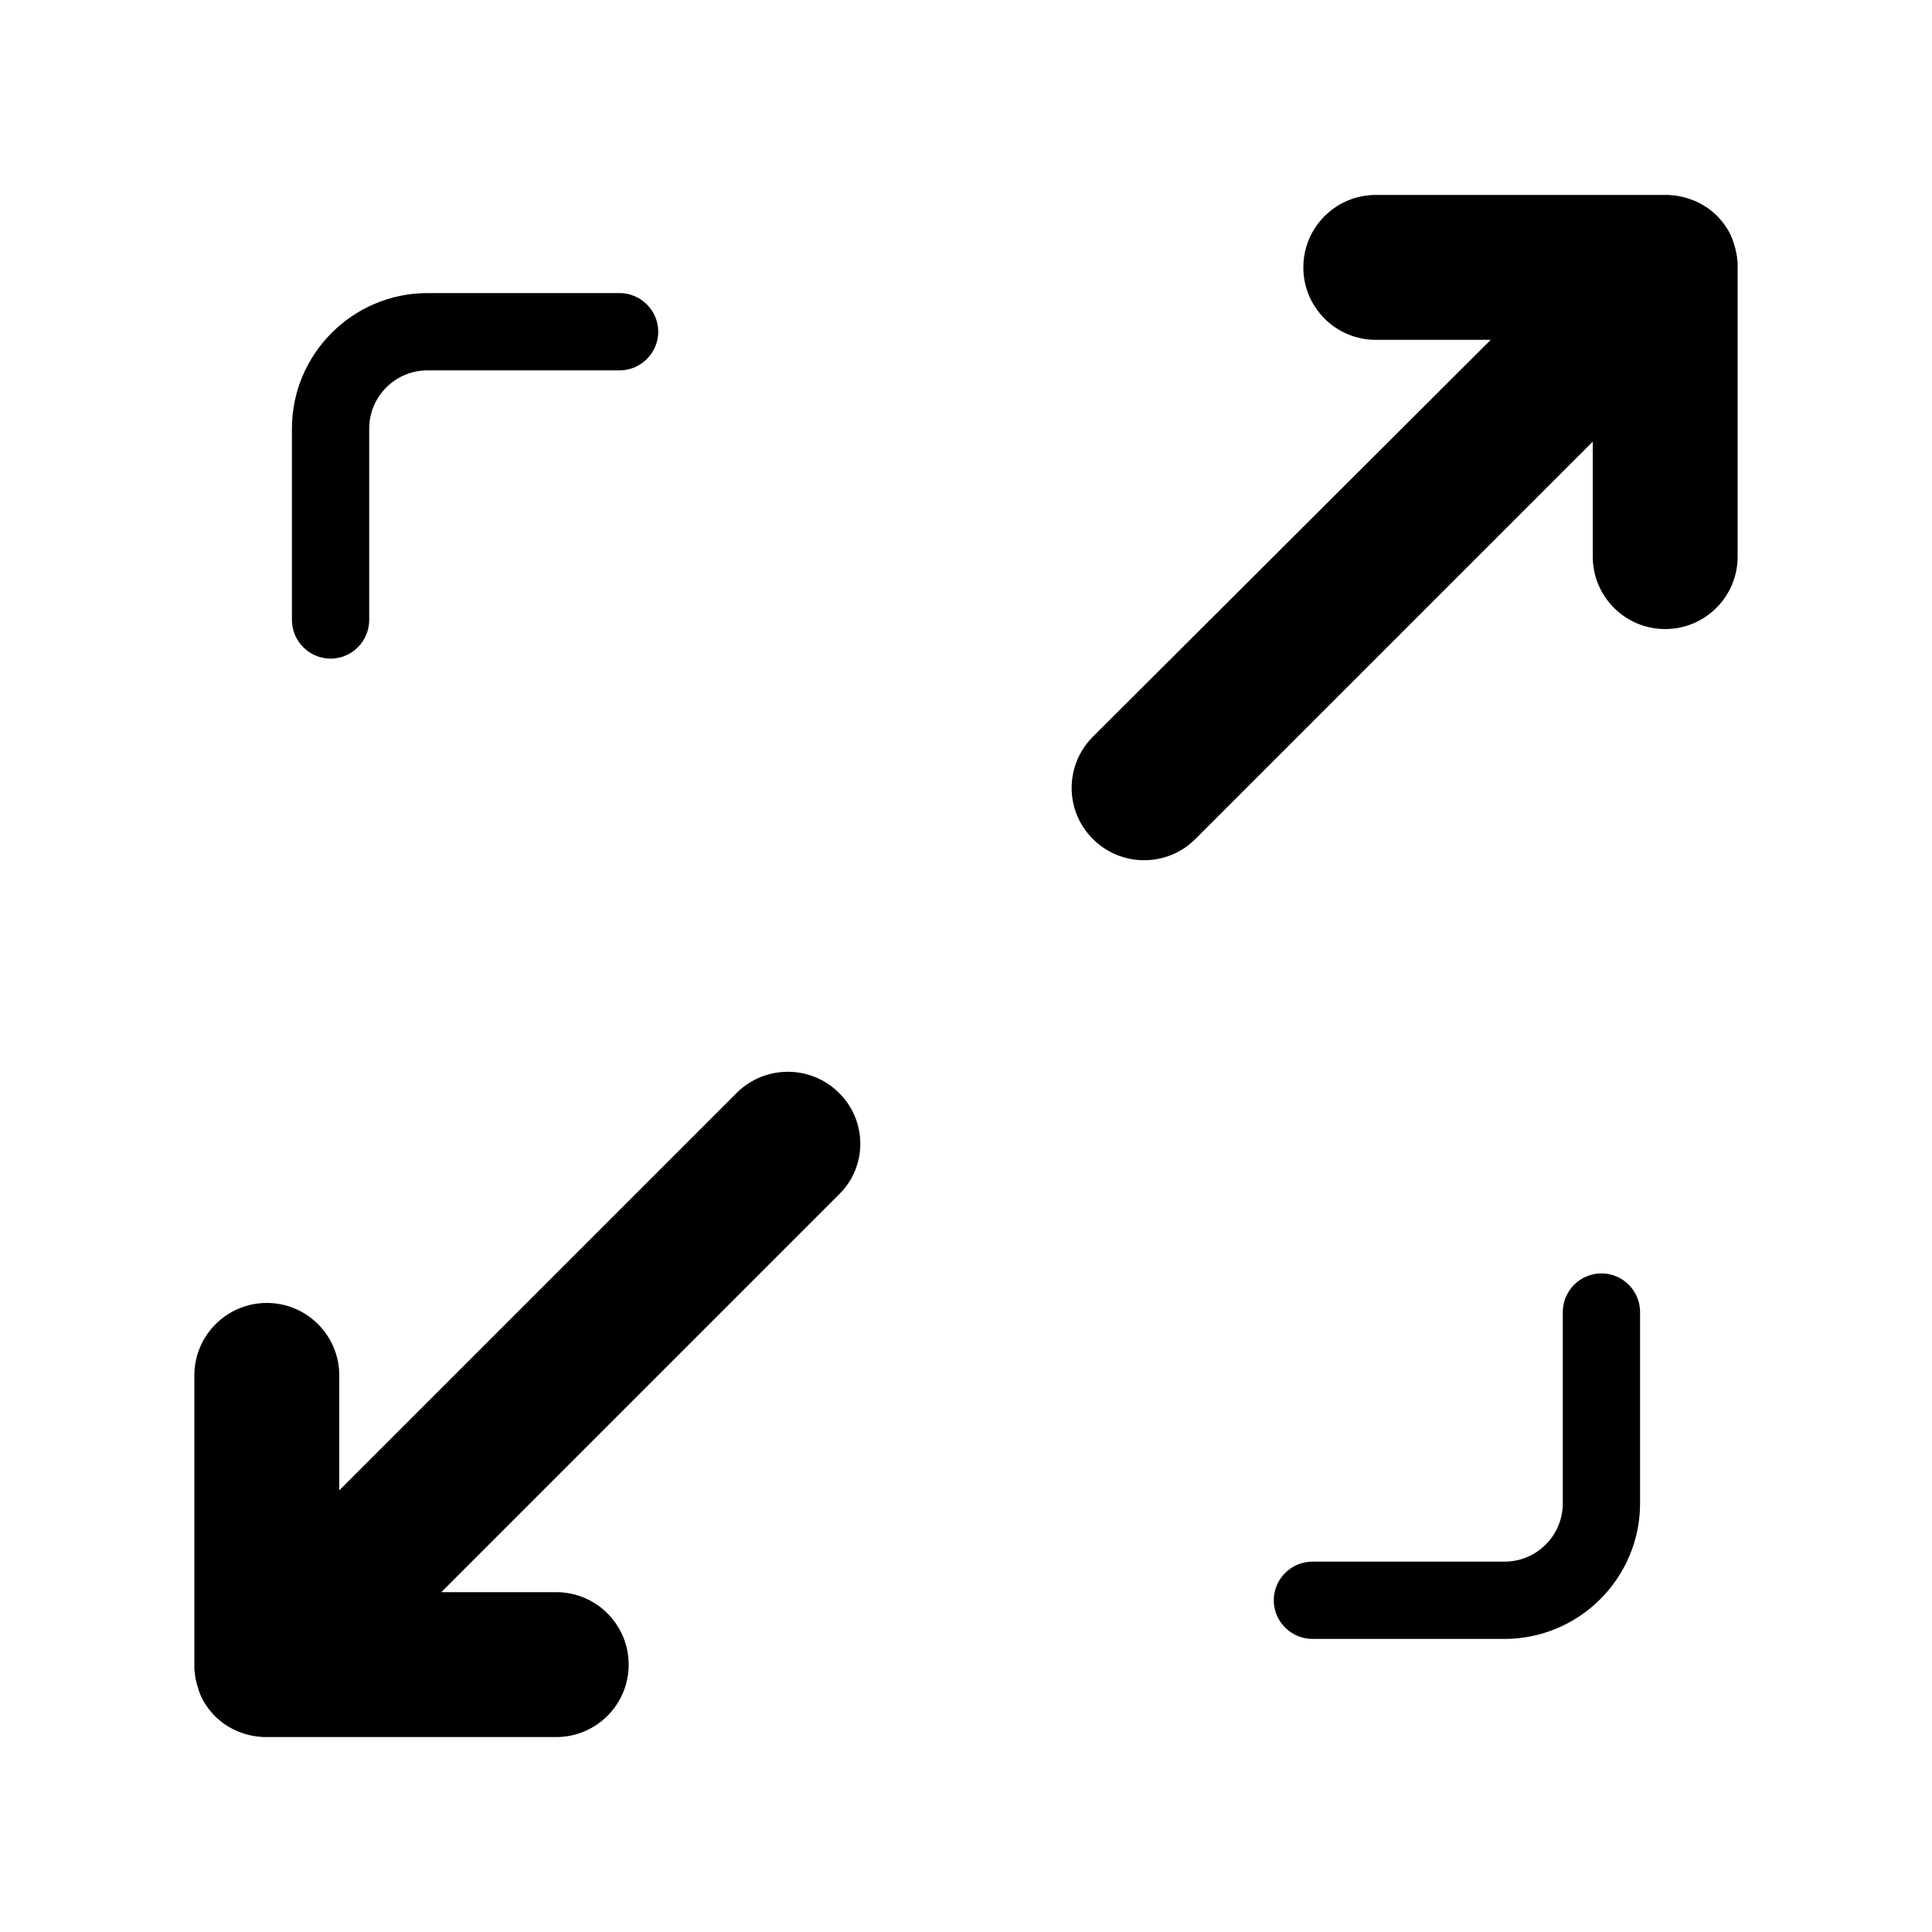 <?xml version="1.0" encoding="utf-8"?>
<!-- Generator: Adobe Illustrator 28.0.0, SVG Export Plug-In . SVG Version: 6.00 Build 0)  -->
<svg version="1.1" id="Layer_1" xmlns="http://www.w3.org/2000/svg" xmlns:xlink="http://www.w3.org/1999/xlink" x="0px" y="0px"
	 viewBox="0 0 1000 1000" style="enable-background:new 0 0 1000 1000;" xml:space="preserve">
<g>
	<path d="M434.3,565.7c-14.6-14.6-38.4-14.6-53,0L175.6,771.4v-59.5c0-20.7-16.8-37.5-37.5-37.5s-37.5,16.8-37.5,37.5v150
		c0,0.6,0,1.2,0,1.9c0,0.3,0,0.6,0.1,0.9c0,0.3,0,0.6,0.1,0.9c0,0.4,0.1,0.7,0.1,1.1c0,0.2,0.1,0.5,0.1,0.7c0.1,0.4,0.1,0.8,0.2,1.2
		c0,0.2,0.1,0.4,0.1,0.6c0.1,0.4,0.2,0.8,0.3,1.2c0,0.2,0.1,0.4,0.1,0.6c0.1,0.4,0.2,0.8,0.3,1.1c0.1,0.2,0.1,0.4,0.2,0.6
		c0.1,0.4,0.2,0.7,0.3,1c0.1,0.2,0.2,0.5,0.2,0.7c0.1,0.3,0.2,0.6,0.3,0.9c0.1,0.3,0.2,0.5,0.3,0.8c0.1,0.3,0.2,0.5,0.3,0.8
		c0.1,0.3,0.3,0.6,0.4,0.9c0.1,0.2,0.2,0.4,0.3,0.7c0.2,0.3,0.3,0.7,0.5,1c0.1,0.2,0.2,0.4,0.3,0.6c0.2,0.3,0.4,0.7,0.6,1
		c0.1,0.2,0.2,0.3,0.3,0.5c0.2,0.3,0.4,0.7,0.7,1c0.1,0.2,0.2,0.3,0.3,0.5c0.2,0.3,0.5,0.7,0.7,1c0.1,0.2,0.3,0.4,0.4,0.5
		c0.2,0.3,0.5,0.6,0.7,0.9c0.2,0.2,0.4,0.5,0.6,0.7s0.4,0.5,0.6,0.7c0.4,0.4,0.8,0.9,1.2,1.3c0,0,0,0,0.1,0.1c0,0,0,0,0.1,0.1
		c0.4,0.4,0.8,0.8,1.3,1.2c0.2,0.2,0.5,0.4,0.7,0.6c0.2,0.2,0.5,0.4,0.7,0.6c0.3,0.2,0.6,0.5,0.9,0.7c0.2,0.1,0.4,0.3,0.5,0.4
		c0.3,0.2,0.7,0.5,1,0.7c0.2,0.1,0.3,0.2,0.5,0.3c0.3,0.2,0.7,0.5,1.1,0.7c0.2,0.1,0.3,0.2,0.5,0.3c0.3,0.2,0.7,0.4,1.1,0.6
		c0.2,0.1,0.4,0.2,0.5,0.3c0.3,0.2,0.7,0.4,1,0.5c0.2,0.1,0.4,0.2,0.6,0.3c0.3,0.1,0.6,0.3,0.9,0.4c0.3,0.1,0.5,0.2,0.8,0.3
		s0.6,0.2,0.8,0.3c0.3,0.1,0.6,0.2,0.9,0.3c0.2,0.1,0.5,0.2,0.7,0.3c0.3,0.1,0.7,0.2,1,0.3c0.2,0.1,0.4,0.1,0.7,0.2
		c0.4,0.1,0.7,0.2,1.1,0.3c0.2,0.1,0.4,0.1,0.6,0.1c0.4,0.1,0.8,0.2,1.2,0.3c0.2,0,0.4,0.1,0.6,0.1c0.4,0.1,0.8,0.1,1.2,0.2
		c0.2,0,0.5,0.1,0.7,0.1c0.4,0,0.7,0.1,1.1,0.1c0.3,0,0.6,0,1,0.1c0.3,0,0.6,0,0.9,0.1c0.6,0,1.2,0,1.9,0h150
		c20.7,0,37.5-16.8,37.5-37.5s-16.8-37.5-37.5-37.5h-59.5l205.7-205.7C449,604,449,580.3,434.3,565.7z"/>
	<path d="M565.7,434.3c14.6,14.6,38.4,14.6,53,0l205.7-205.7v59.5c0,20.7,16.8,37.5,37.5,37.5s37.5-16.8,37.5-37.5v-150
		c0-0.6,0-1.2,0-1.9c0-0.3,0-0.6-0.1-0.9c0-0.3,0-0.6-0.1-0.9c0-0.4-0.1-0.7-0.1-1.1c0-0.2-0.1-0.5-0.1-0.7
		c-0.1-0.4-0.1-0.8-0.2-1.2c0-0.2-0.1-0.4-0.1-0.6c-0.1-0.4-0.2-0.8-0.3-1.2c0-0.2-0.1-0.4-0.1-0.6c-0.1-0.4-0.2-0.8-0.3-1.1
		c-0.1-0.2-0.1-0.4-0.2-0.6c-0.1-0.4-0.2-0.7-0.3-1c-0.1-0.2-0.2-0.5-0.2-0.7c-0.1-0.3-0.2-0.6-0.3-0.9s-0.2-0.5-0.3-0.8
		s-0.2-0.5-0.3-0.8s-0.3-0.6-0.4-0.9c-0.1-0.2-0.2-0.4-0.3-0.7c-0.2-0.3-0.3-0.7-0.5-1c-0.1-0.2-0.2-0.4-0.3-0.6
		c-0.2-0.3-0.4-0.7-0.6-1c-0.1-0.2-0.2-0.3-0.3-0.5c-0.2-0.3-0.4-0.7-0.7-1c-0.1-0.2-0.2-0.3-0.3-0.5c-0.2-0.3-0.5-0.7-0.7-1
		c-0.1-0.2-0.3-0.4-0.4-0.5c-0.2-0.3-0.5-0.6-0.7-0.9c-0.2-0.2-0.4-0.5-0.6-0.7c-0.2-0.2-0.4-0.5-0.6-0.7c-0.4-0.4-0.8-0.9-1.2-1.3
		c0,0,0,0-0.1-0.1c0,0,0,0-0.1-0.1c-0.4-0.4-0.8-0.8-1.3-1.2c-0.2-0.2-0.5-0.4-0.7-0.6s-0.5-0.4-0.7-0.6c-0.3-0.2-0.6-0.5-0.9-0.7
		c-0.2-0.1-0.4-0.3-0.5-0.4c-0.3-0.2-0.7-0.5-1-0.7c-0.2-0.1-0.3-0.2-0.5-0.3c-0.3-0.2-0.7-0.5-1.1-0.7c-0.2-0.1-0.3-0.2-0.5-0.3
		c-0.3-0.2-0.7-0.4-1.1-0.6c-0.2-0.1-0.4-0.2-0.5-0.3c-0.3-0.2-0.7-0.4-1-0.5c-0.2-0.1-0.4-0.2-0.6-0.3c-0.3-0.1-0.6-0.3-0.9-0.4
		c-0.3-0.1-0.5-0.2-0.8-0.3c-0.3-0.1-0.6-0.2-0.8-0.3c-0.3-0.1-0.6-0.2-0.9-0.3c-0.2-0.1-0.5-0.2-0.7-0.3c-0.3-0.1-0.7-0.2-1-0.3
		c-0.2-0.1-0.4-0.1-0.7-0.2c-0.4-0.1-0.7-0.2-1.1-0.3c-0.2-0.1-0.4-0.1-0.6-0.1c-0.4-0.1-0.8-0.2-1.2-0.3c-0.2,0-0.4-0.1-0.6-0.1
		c-0.4-0.1-0.8-0.1-1.2-0.2c-0.2,0-0.5-0.1-0.7-0.1c-0.4,0-0.7-0.1-1.1-0.1c-0.3,0-0.6,0-1-0.1c-0.3,0-0.6,0-0.9-0.1
		c-0.6,0-1.2,0-1.9,0h-150c-20.7,0-37.5,16.8-37.5,37.5s16.8,37.5,37.5,37.5h59.5L565.7,381.3C551,396,551,419.7,565.7,434.3z"/>
</g>
<g>
	<path d="M171.1,340.9c-11,0-20-9-20-20v-99c0-38.7,31.5-70.2,70.2-70.2h99.4c11,0,20,9,20,20s-9,20-20,20h-99.4
		c-16.7,0-30.2,13.5-30.2,30.2v99C191.1,331.9,182.1,340.9,171.1,340.9z"/>
	<path d="M778.7,848.3h-99.4c-11,0-20-9-20-20s9-20,20-20h99.4c16.7,0,30.2-13.5,30.2-30.2v-99c0-11,9-20,20-20s20,9,20,20v99
		C848.9,816.8,817.4,848.3,778.7,848.3z"/>
</g>
</svg>
